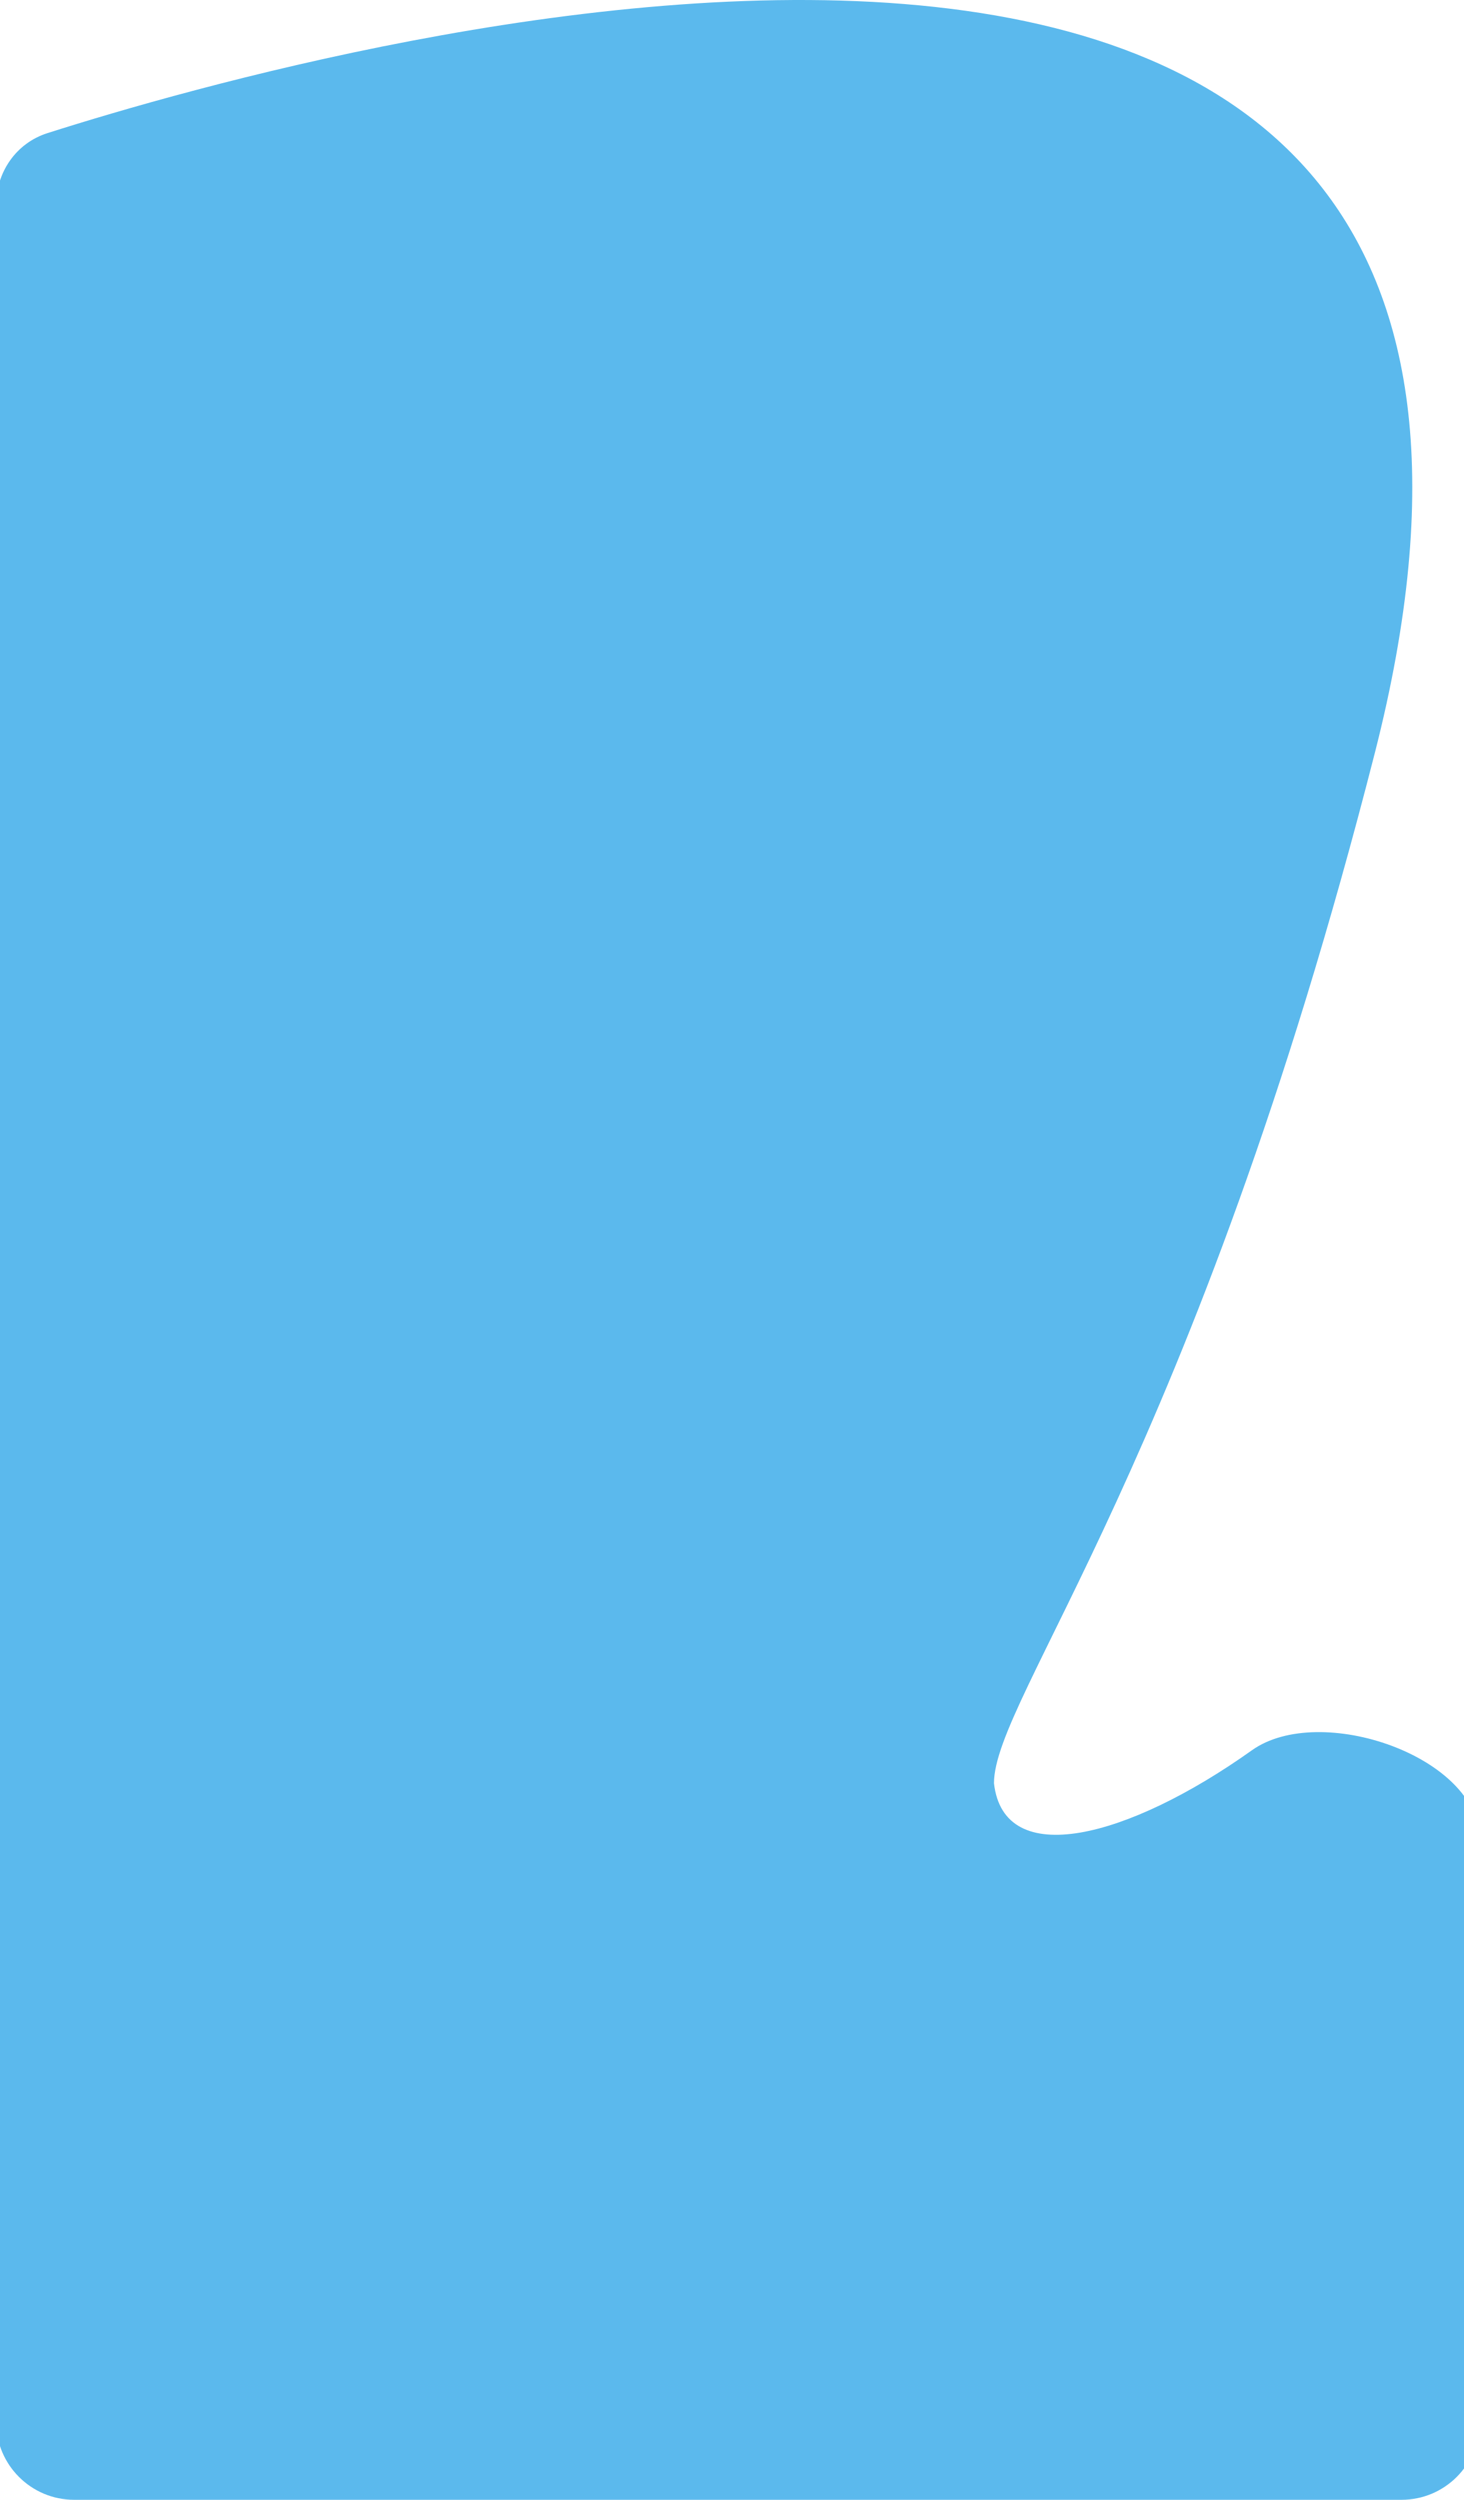 <svg width="375" height="640" viewBox="0 0 375 640" fill="none" xmlns="http://www.w3.org/2000/svg">
<path d="M19 640H359C370.046 640 379 631.046 379 620V471.021C379 449.683 338.071 435.728 320.684 448.098C288.837 470.756 257.108 478.87 254.605 456.538C254.605 434.536 305.856 373.953 352.147 192.82C422.687 -83.198 83.989 11.235 12.167 34.079C4.108 36.642 -1 44.096 -1 52.553V620C-1 631.046 7.954 640 19 640Z" fill="#5BB9ED"/>
</svg>
